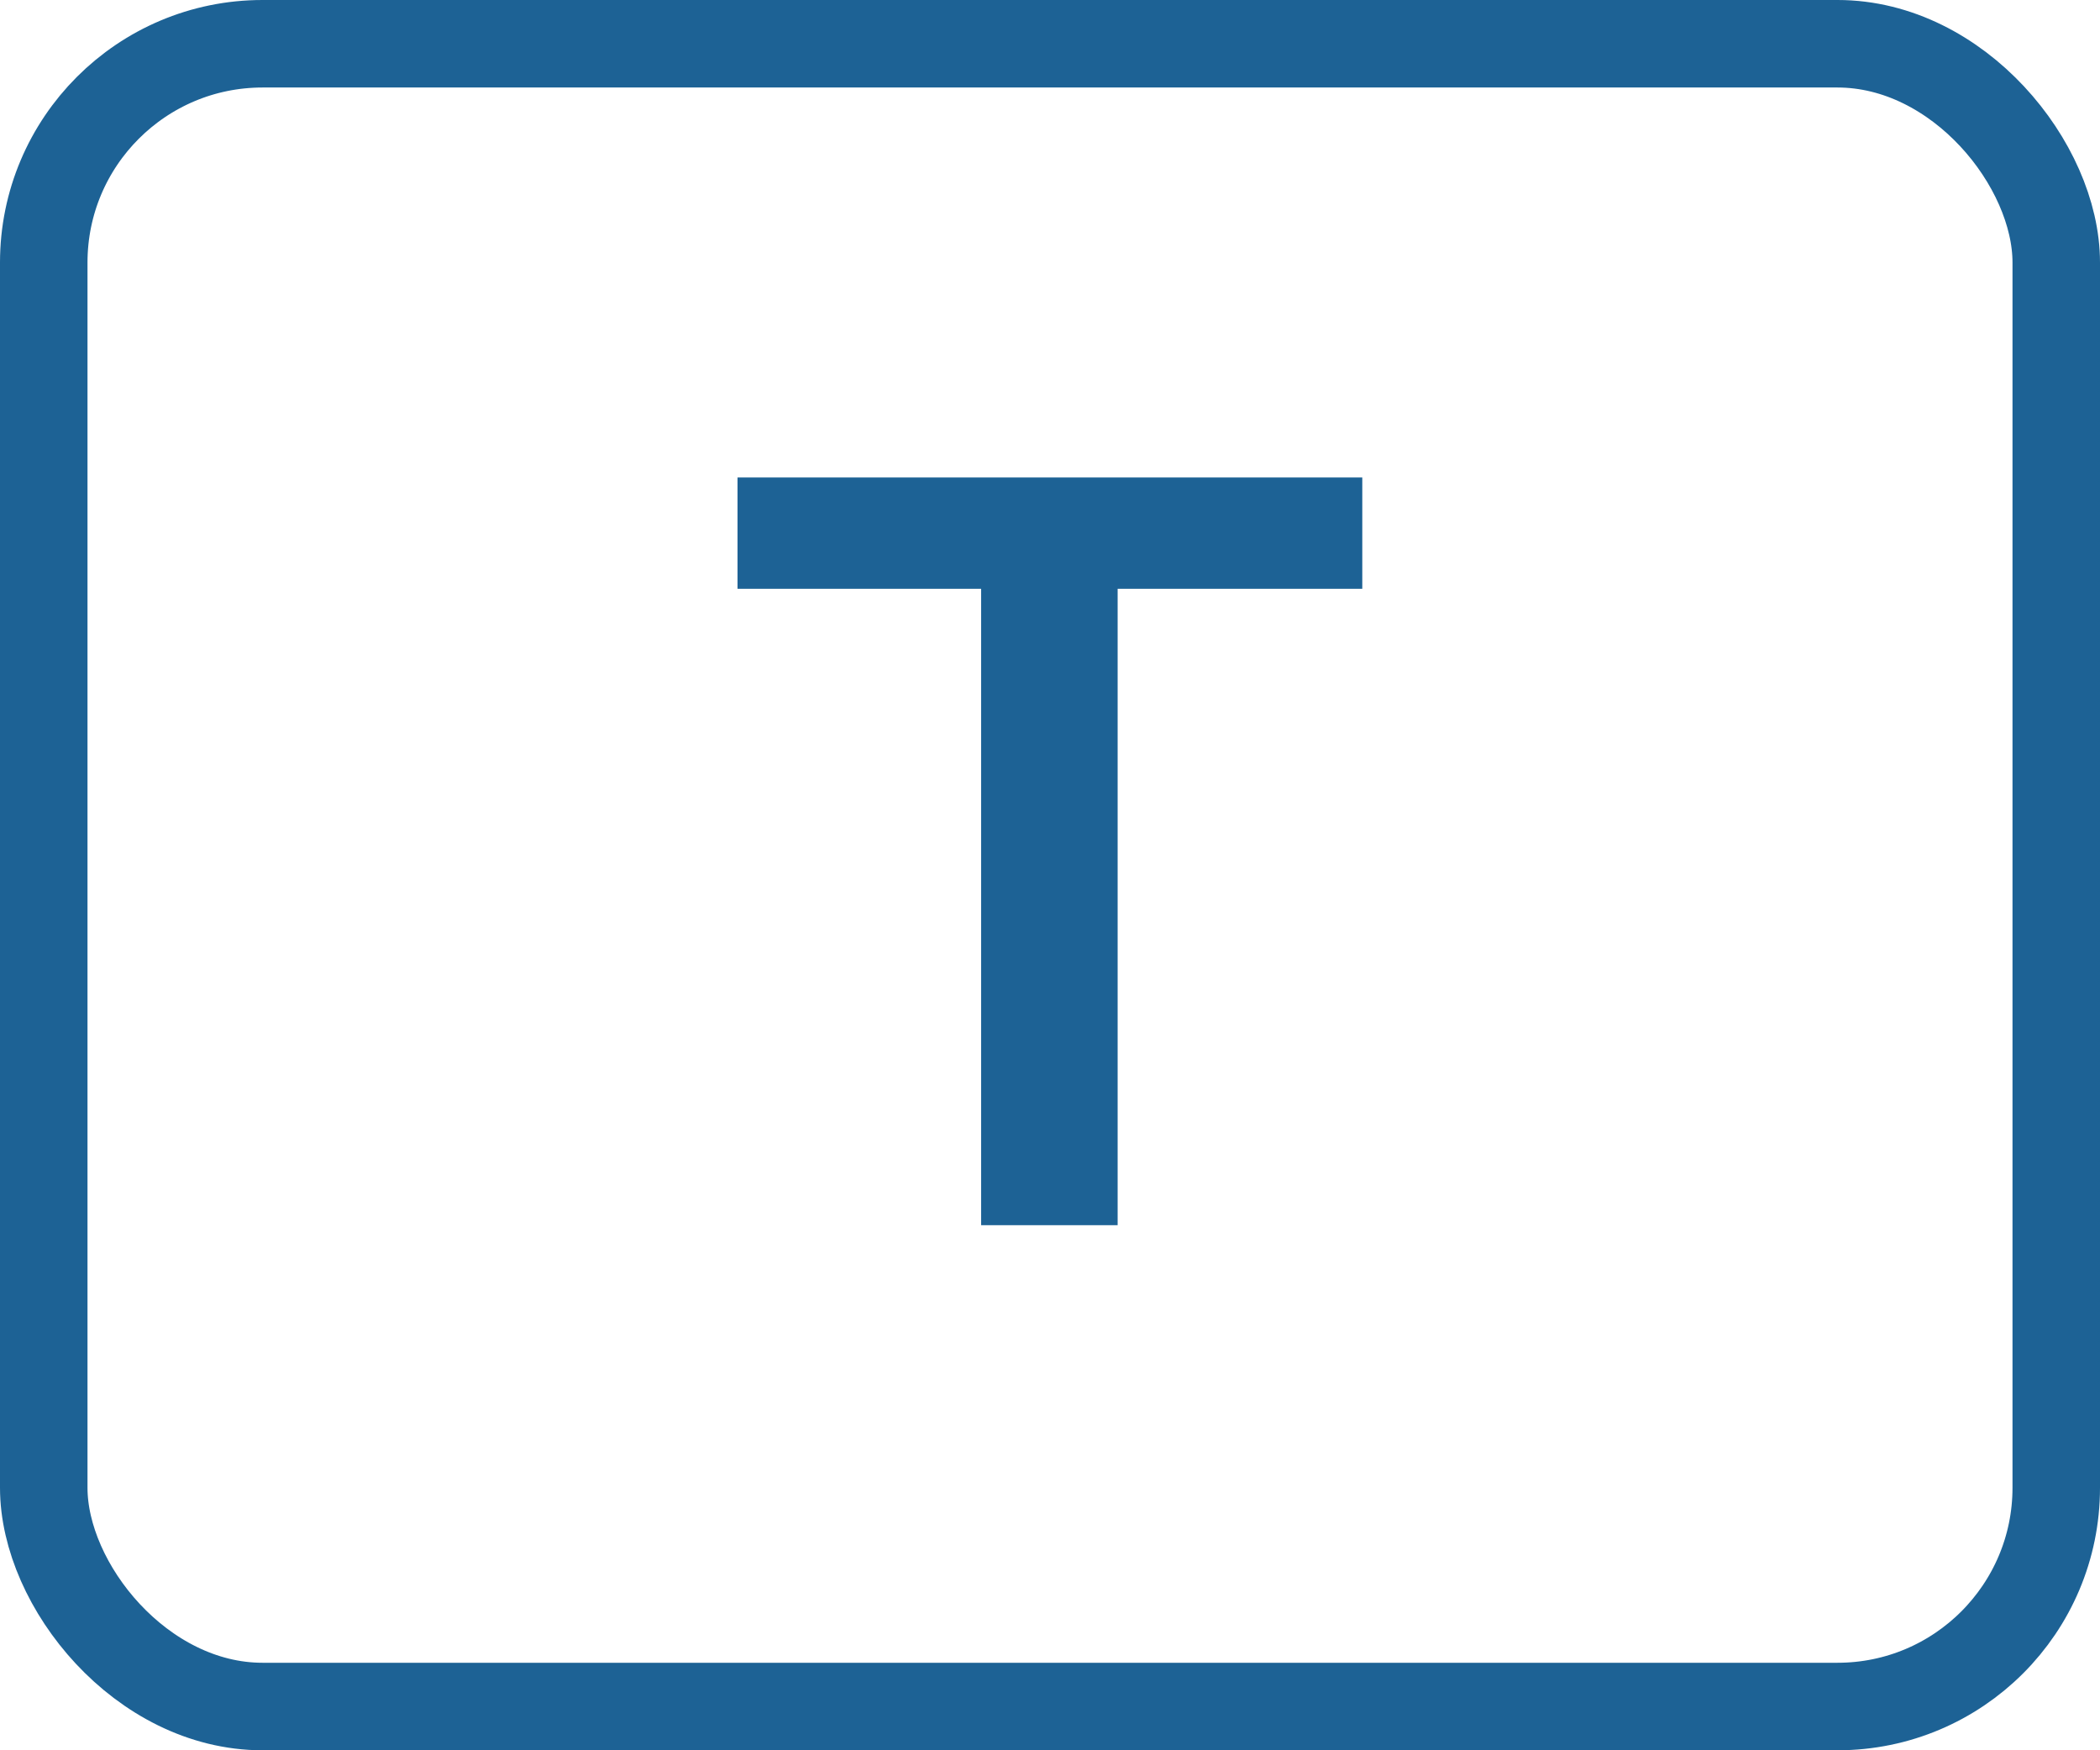 <svg width="24" height="20" viewBox="0 0 24 20" fill="none" xmlns="http://www.w3.org/2000/svg">
<path d="M11.213 6.728H8.429V5.456H15.569V6.728H12.773V14H11.213V6.728Z" fill="#1D6295"/>
<rect x="0.5" y="0.5" width="23" height="19" rx="2.5" stroke="#1D6295"/>
</svg>

